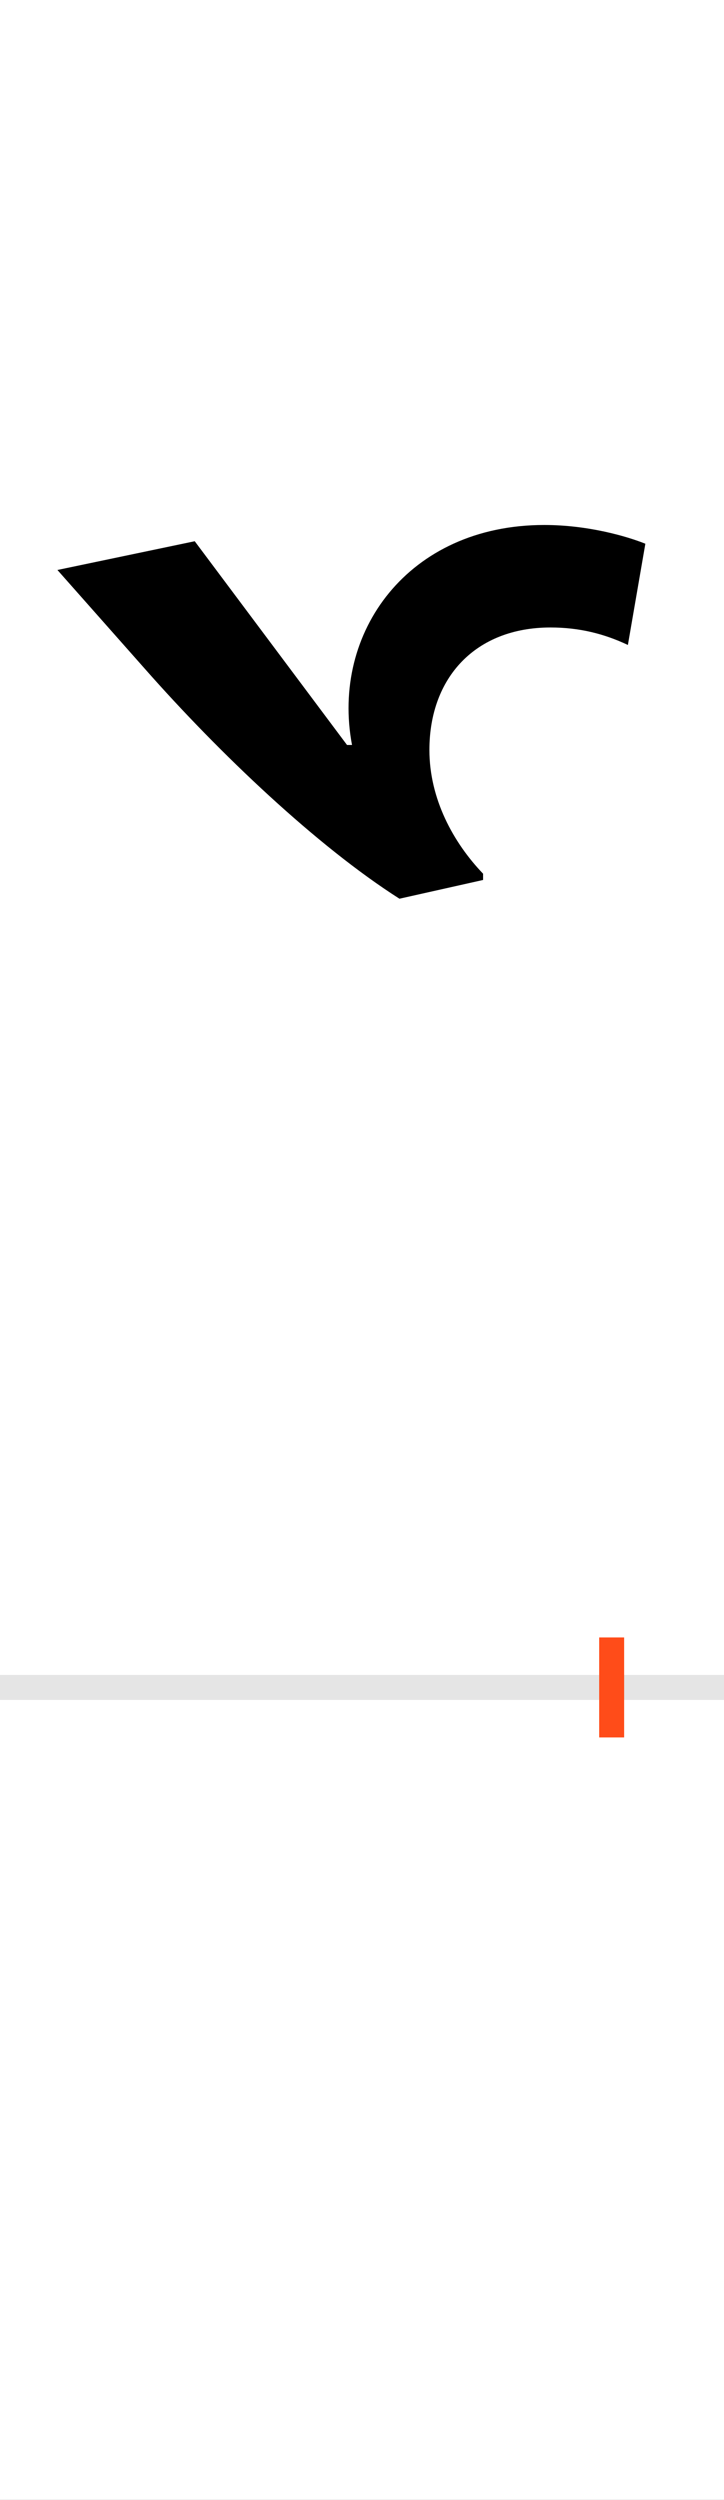 <?xml version="1.0" encoding="UTF-8"?>
<svg height="200.0" version="1.1" width="58.0" xmlns="http://www.w3.org/2000/svg" xmlns:xlink="http://www.w3.org/1999/xlink">
 <rect width="100%" height="100%" fill="#333333" stroke="none"/>
 <path d="M0,0 l58,0 l0,200 l-58,0 Z M0,0" fill="rgb(255,255,255)" transform="matrix(1,0,0,-1,0.0,200.0)"/>
 <path d="M0,0 l58,0" fill="none" stroke="rgb(229,229,229)" stroke-width="2" transform="matrix(1,0,0,-1,0.0,135.0)"/>
 <path d="M0,-4 l0,8" fill="none" stroke="rgb(255,76,25)" stroke-width="2" transform="matrix(1,0,0,-1,49.0,135.0)"/>
 <path d="M-103,646 l0,5 c-24,25,-43,60,-43,99 c0,58,37,98,97,98 c23,0,43,-5,62,-14 l14,81 c-15,6,-46,15,-81,15 c-109,0,-171,-86,-154,-176 l-4,0 l-122,163 l-110,-23 l70,-79 c60,-68,138,-142,204,-184 Z M-103,646" fill="rgb(0,0,0)" transform="matrix(0.1,0.0,0.0,-0.1,49.0,135.0)"/>
</svg>